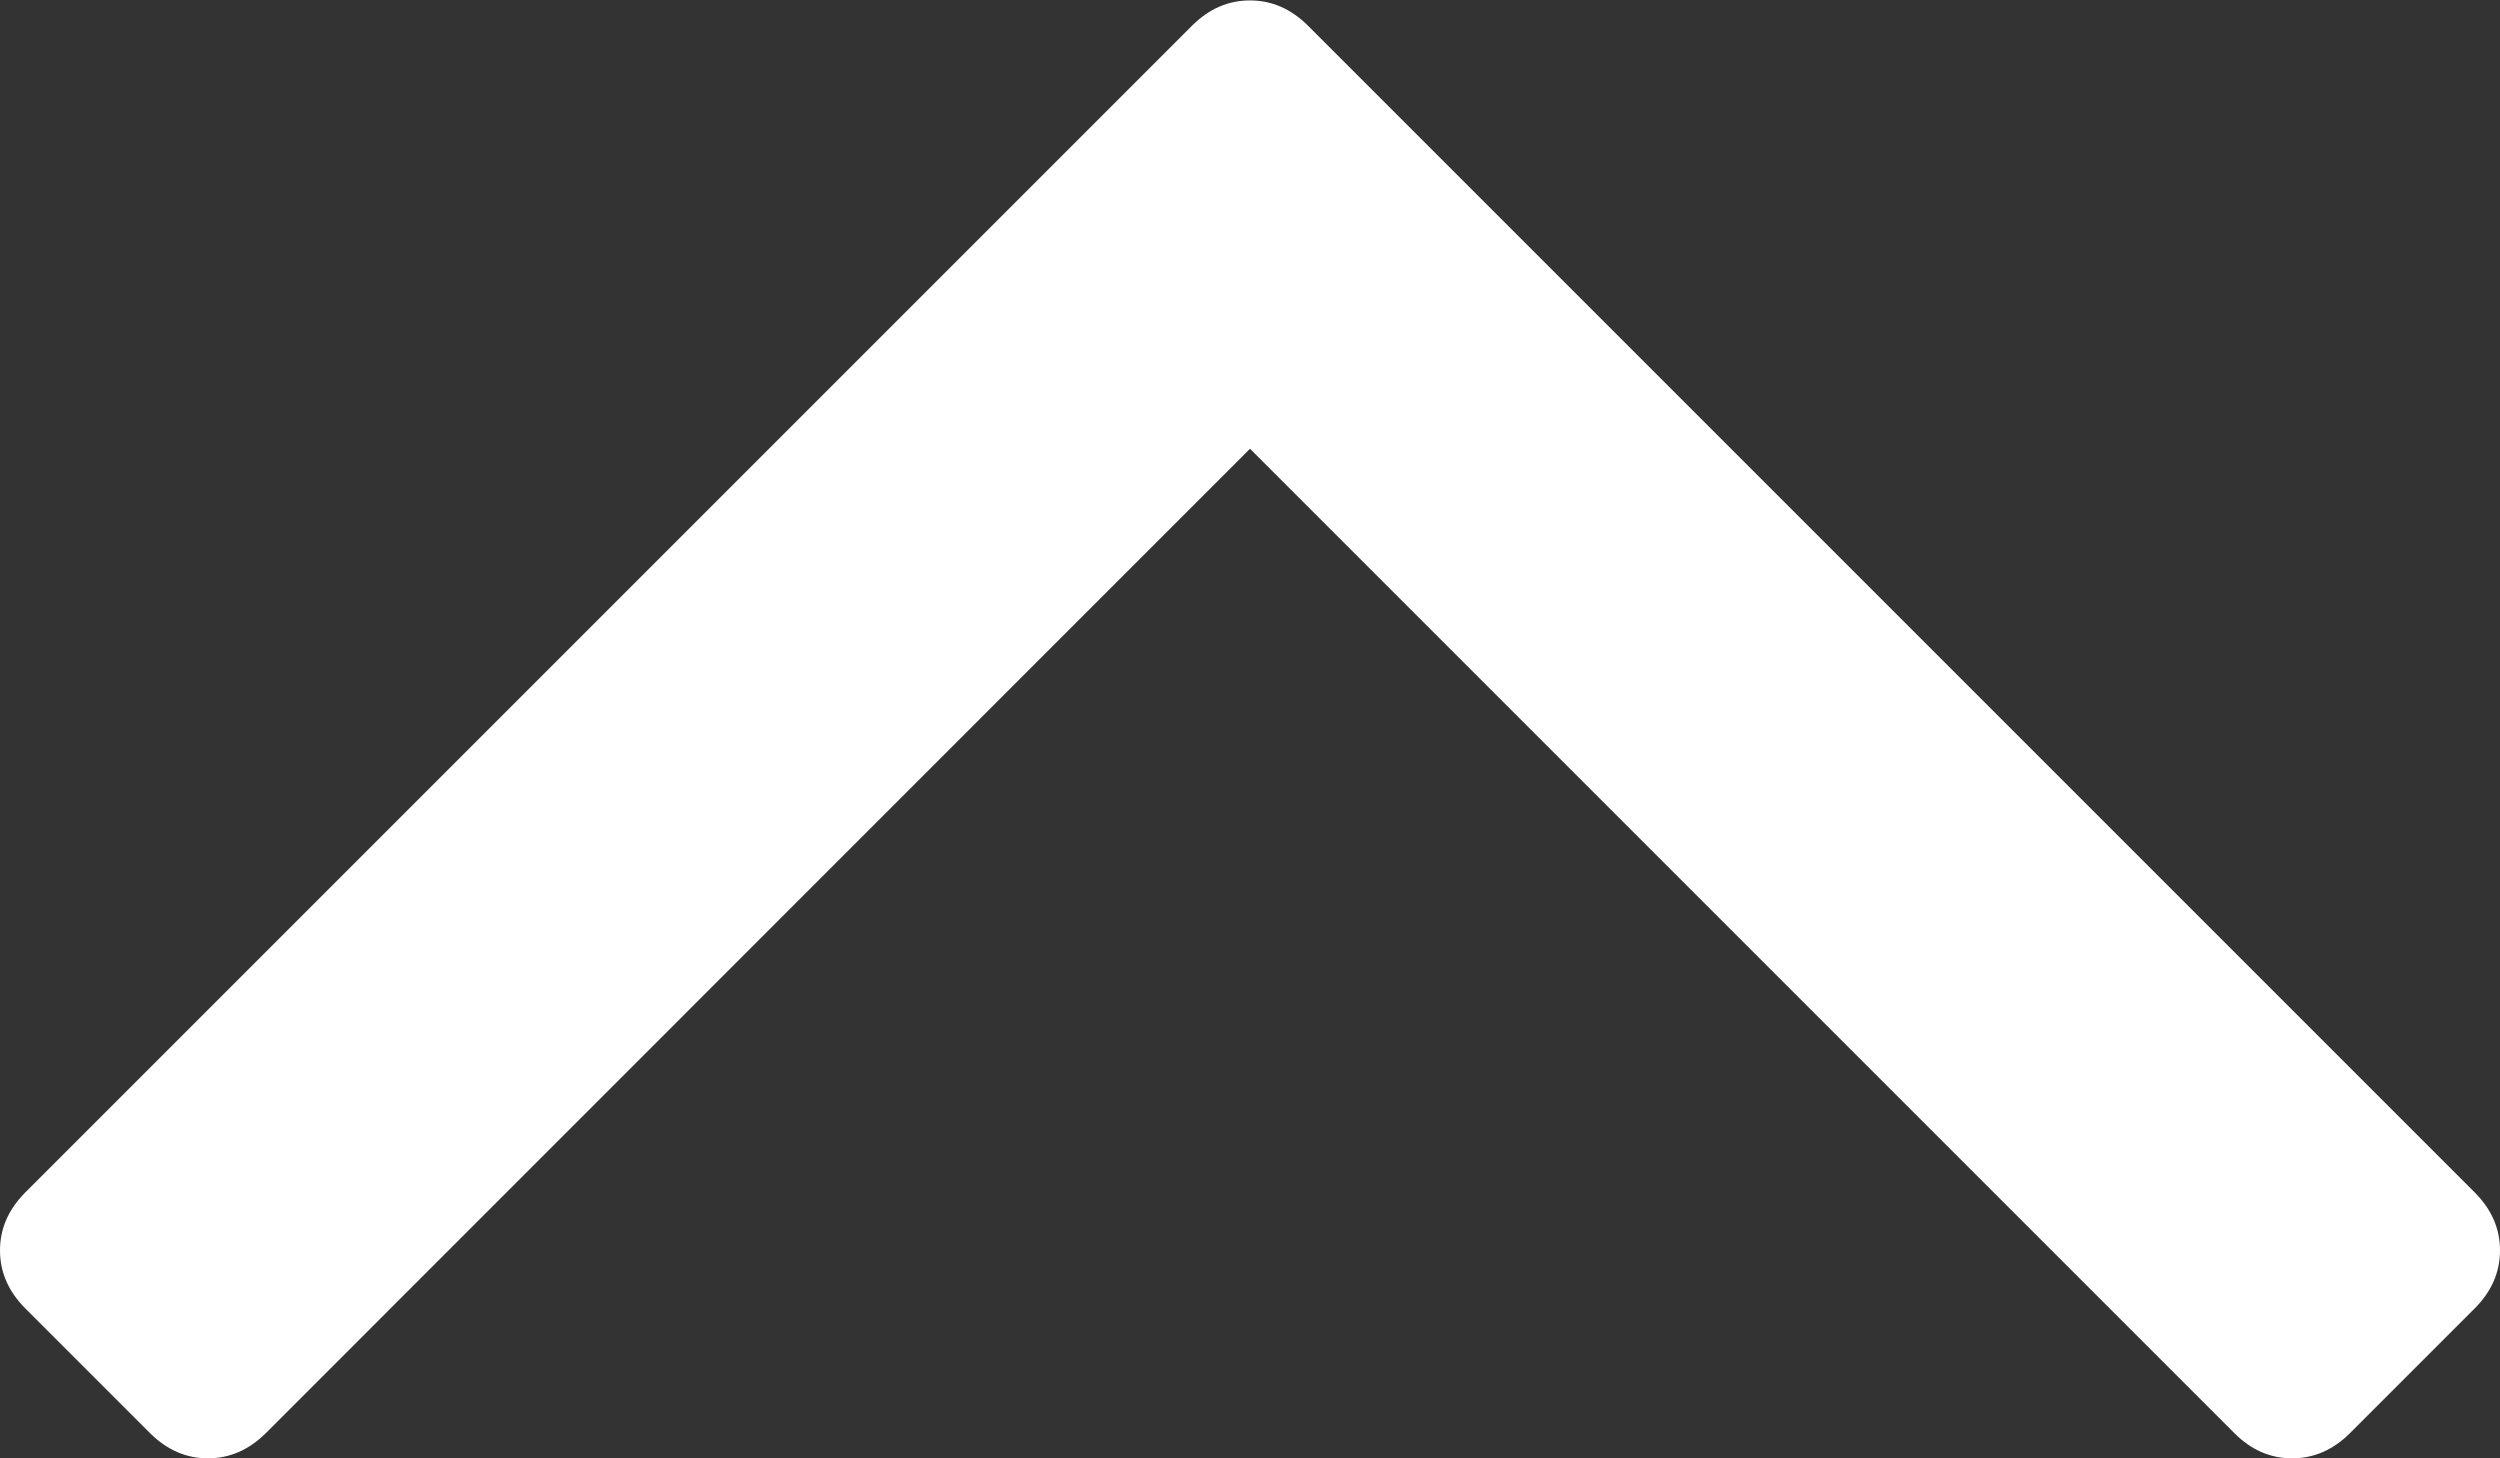 <svg width="12" height="7" viewBox="0 0 12 7" fill="none" xmlns="http://www.w3.org/2000/svg">
<rect x="0" y="0" width="12" height="7" fill="#333333" stroke="none"/>
<path d="M6.277 0.122C6.196 0.042 6.104 0.002 6 0.002C5.896 0.002 5.804 0.042 5.723 0.122L0.12 5.725C0.04 5.806 -4.81789e-08 5.898 -4.36238e-08 6.002C-3.90687e-08 6.106 0.04 6.198 0.12 6.279L0.721 6.88C0.802 6.96 0.894 7 0.998 7C1.102 7 1.194 6.96 1.275 6.88L6 2.154L10.726 6.88C10.806 6.96 10.898 7 11.002 7C11.106 7 11.198 6.96 11.279 6.88L11.88 6.279C11.96 6.198 12 6.106 12 6.002C12 5.898 11.96 5.806 11.88 5.725L6.277 0.122Z" fill="white"/>
</svg>
